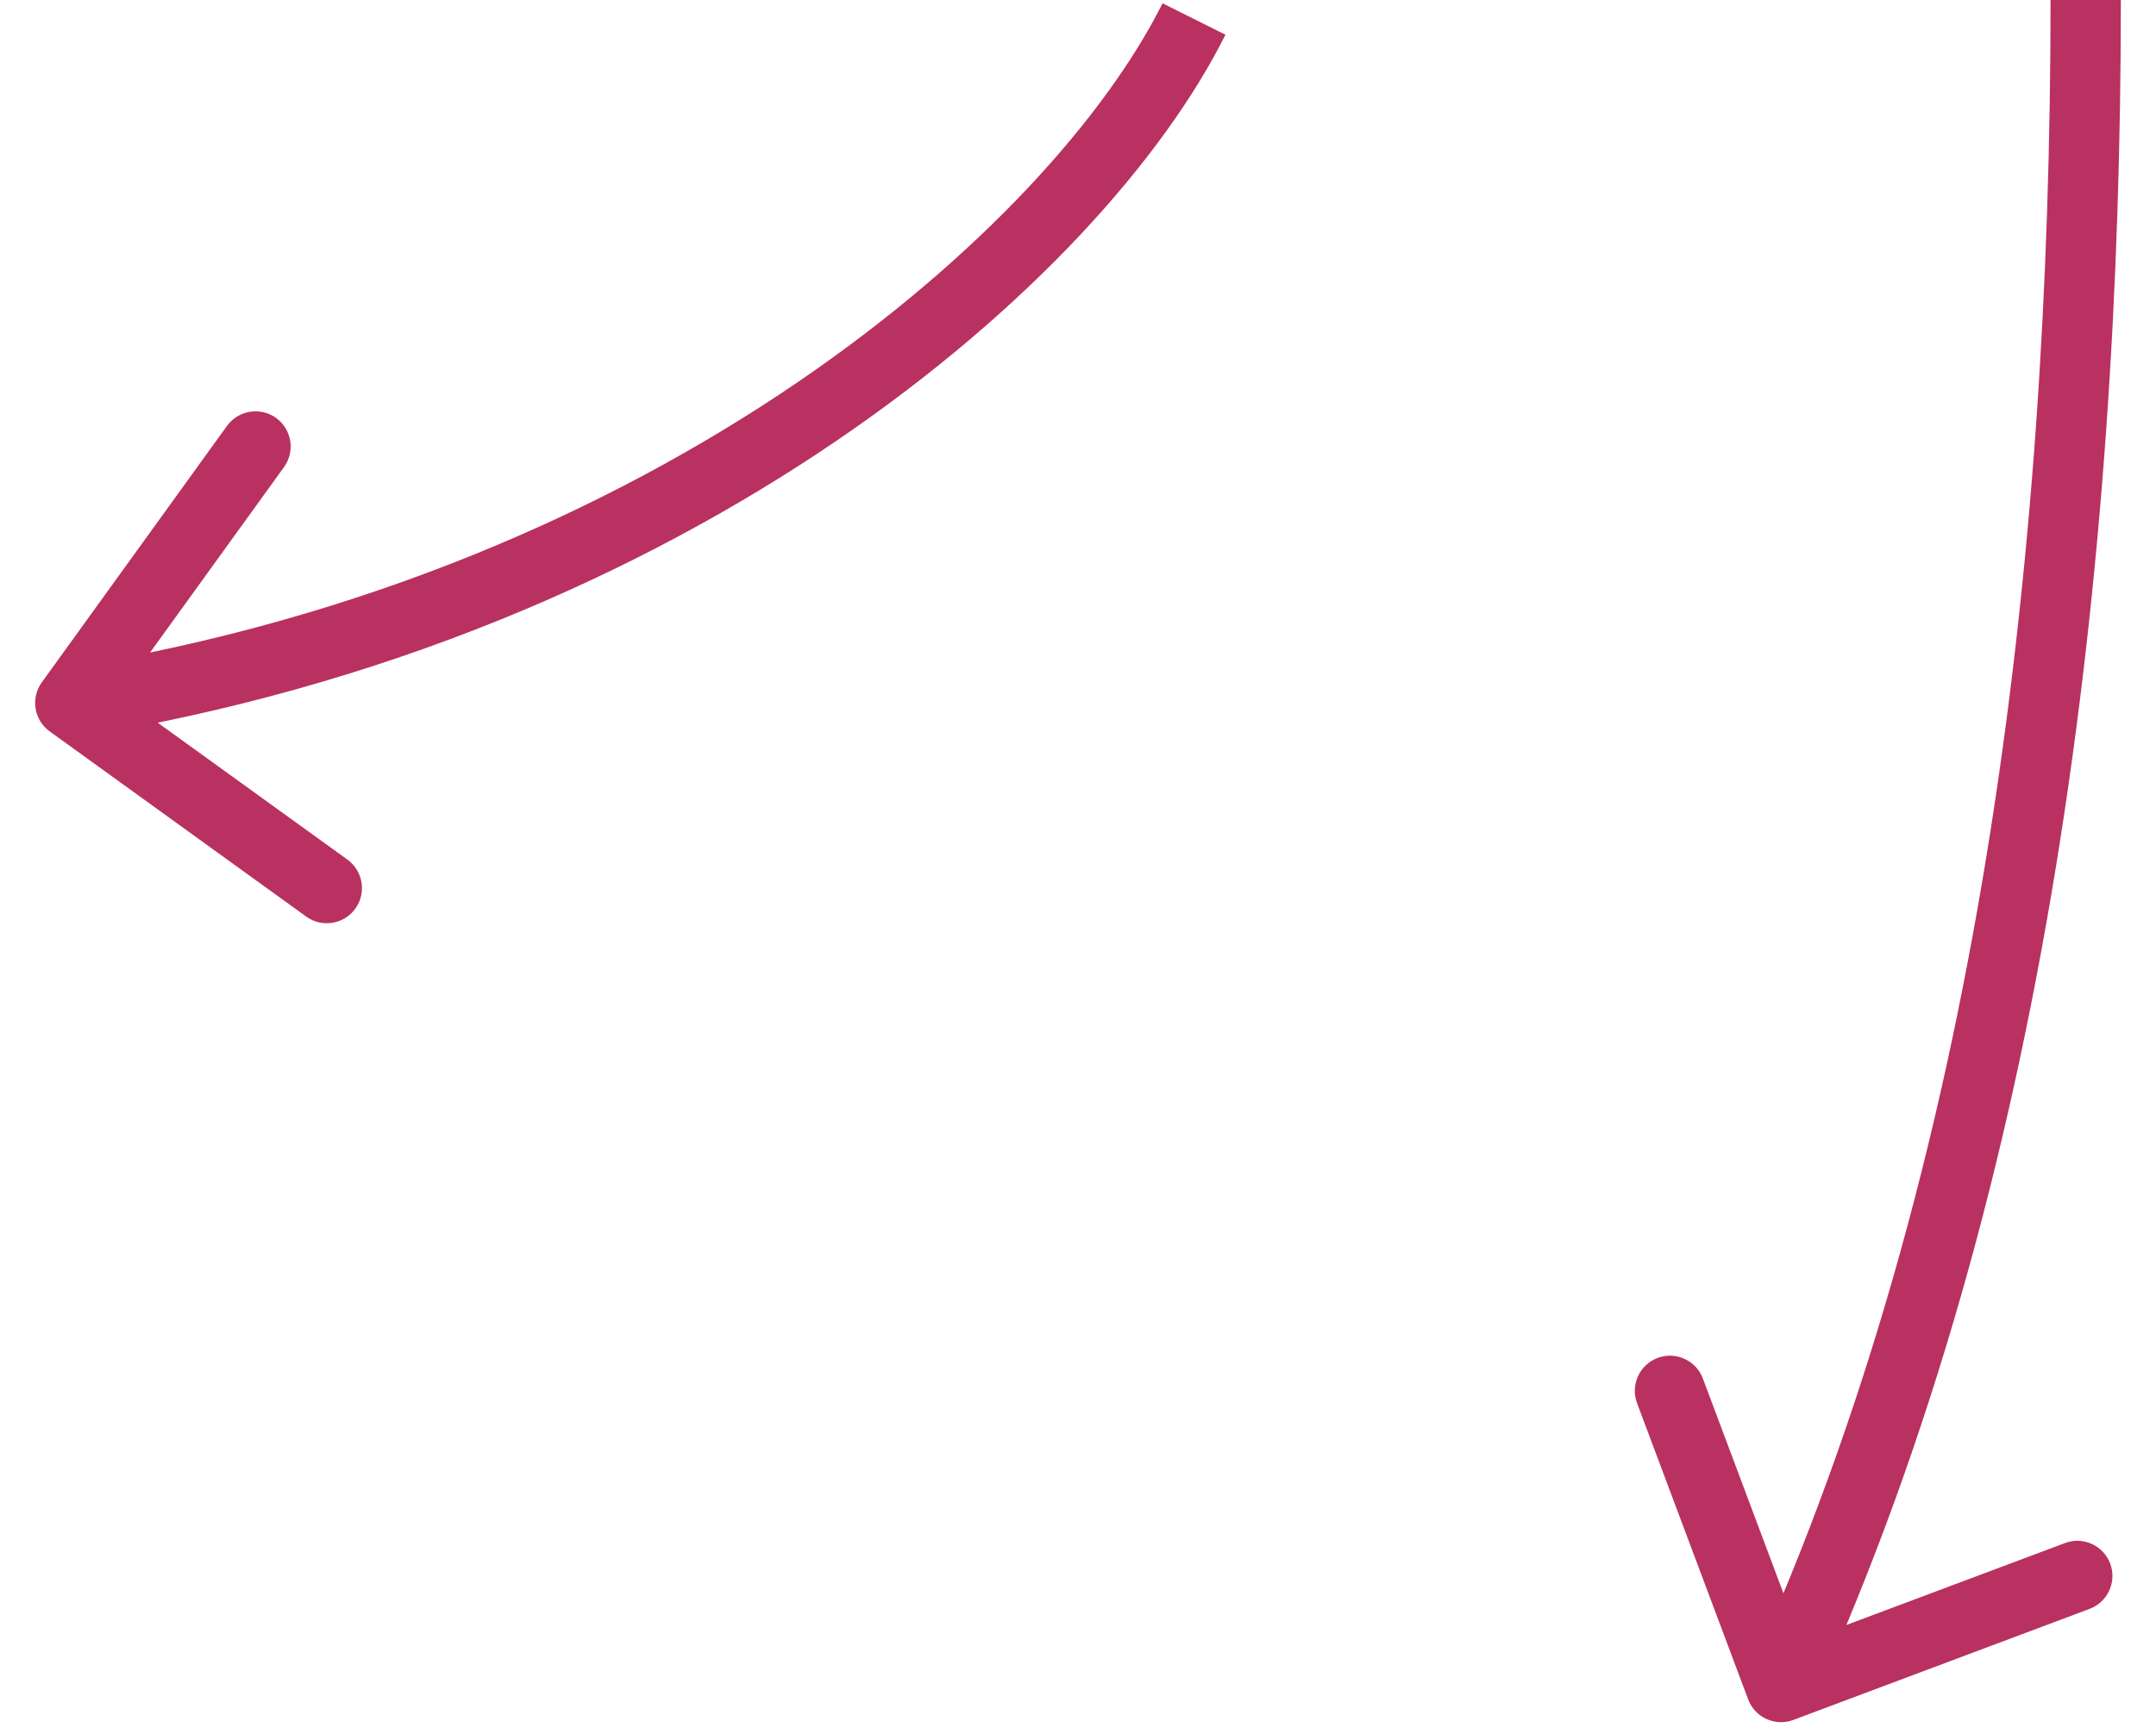 <svg width="46" height="37" viewBox="0 0 46 37" fill="none" xmlns="http://www.w3.org/2000/svg">
<path d="M0.892 14.561C0.649 14.897 0.725 15.366 1.061 15.608L6.533 19.559C6.869 19.802 7.338 19.726 7.581 19.39C7.823 19.055 7.747 18.586 7.412 18.343L2.547 14.831L6.06 9.967C6.302 9.631 6.226 9.162 5.891 8.919C5.555 8.677 5.086 8.753 4.843 9.088L0.892 14.561ZM37.298 36.263C37.443 36.651 37.876 36.848 38.263 36.702L44.584 34.332C44.971 34.187 45.168 33.754 45.023 33.367C44.877 32.979 44.445 32.782 44.057 32.928L38.439 35.034L36.332 29.416C36.187 29.029 35.754 28.832 35.367 28.977C34.979 29.123 34.782 29.555 34.928 29.943L37.298 36.263ZM24.804 0.07C22.43 4.82 14.159 12.197 1.381 14.26L1.619 15.74C14.791 13.614 23.521 5.992 26.146 0.741L24.804 0.07ZM43.75 3.66639e-09C43.75 11.952 42.254 24.829 37.317 35.69L38.683 36.31C43.746 25.171 45.25 12.048 45.25 -3.66639e-09L43.75 3.66639e-09Z" fill="#B93160"/>
</svg>
